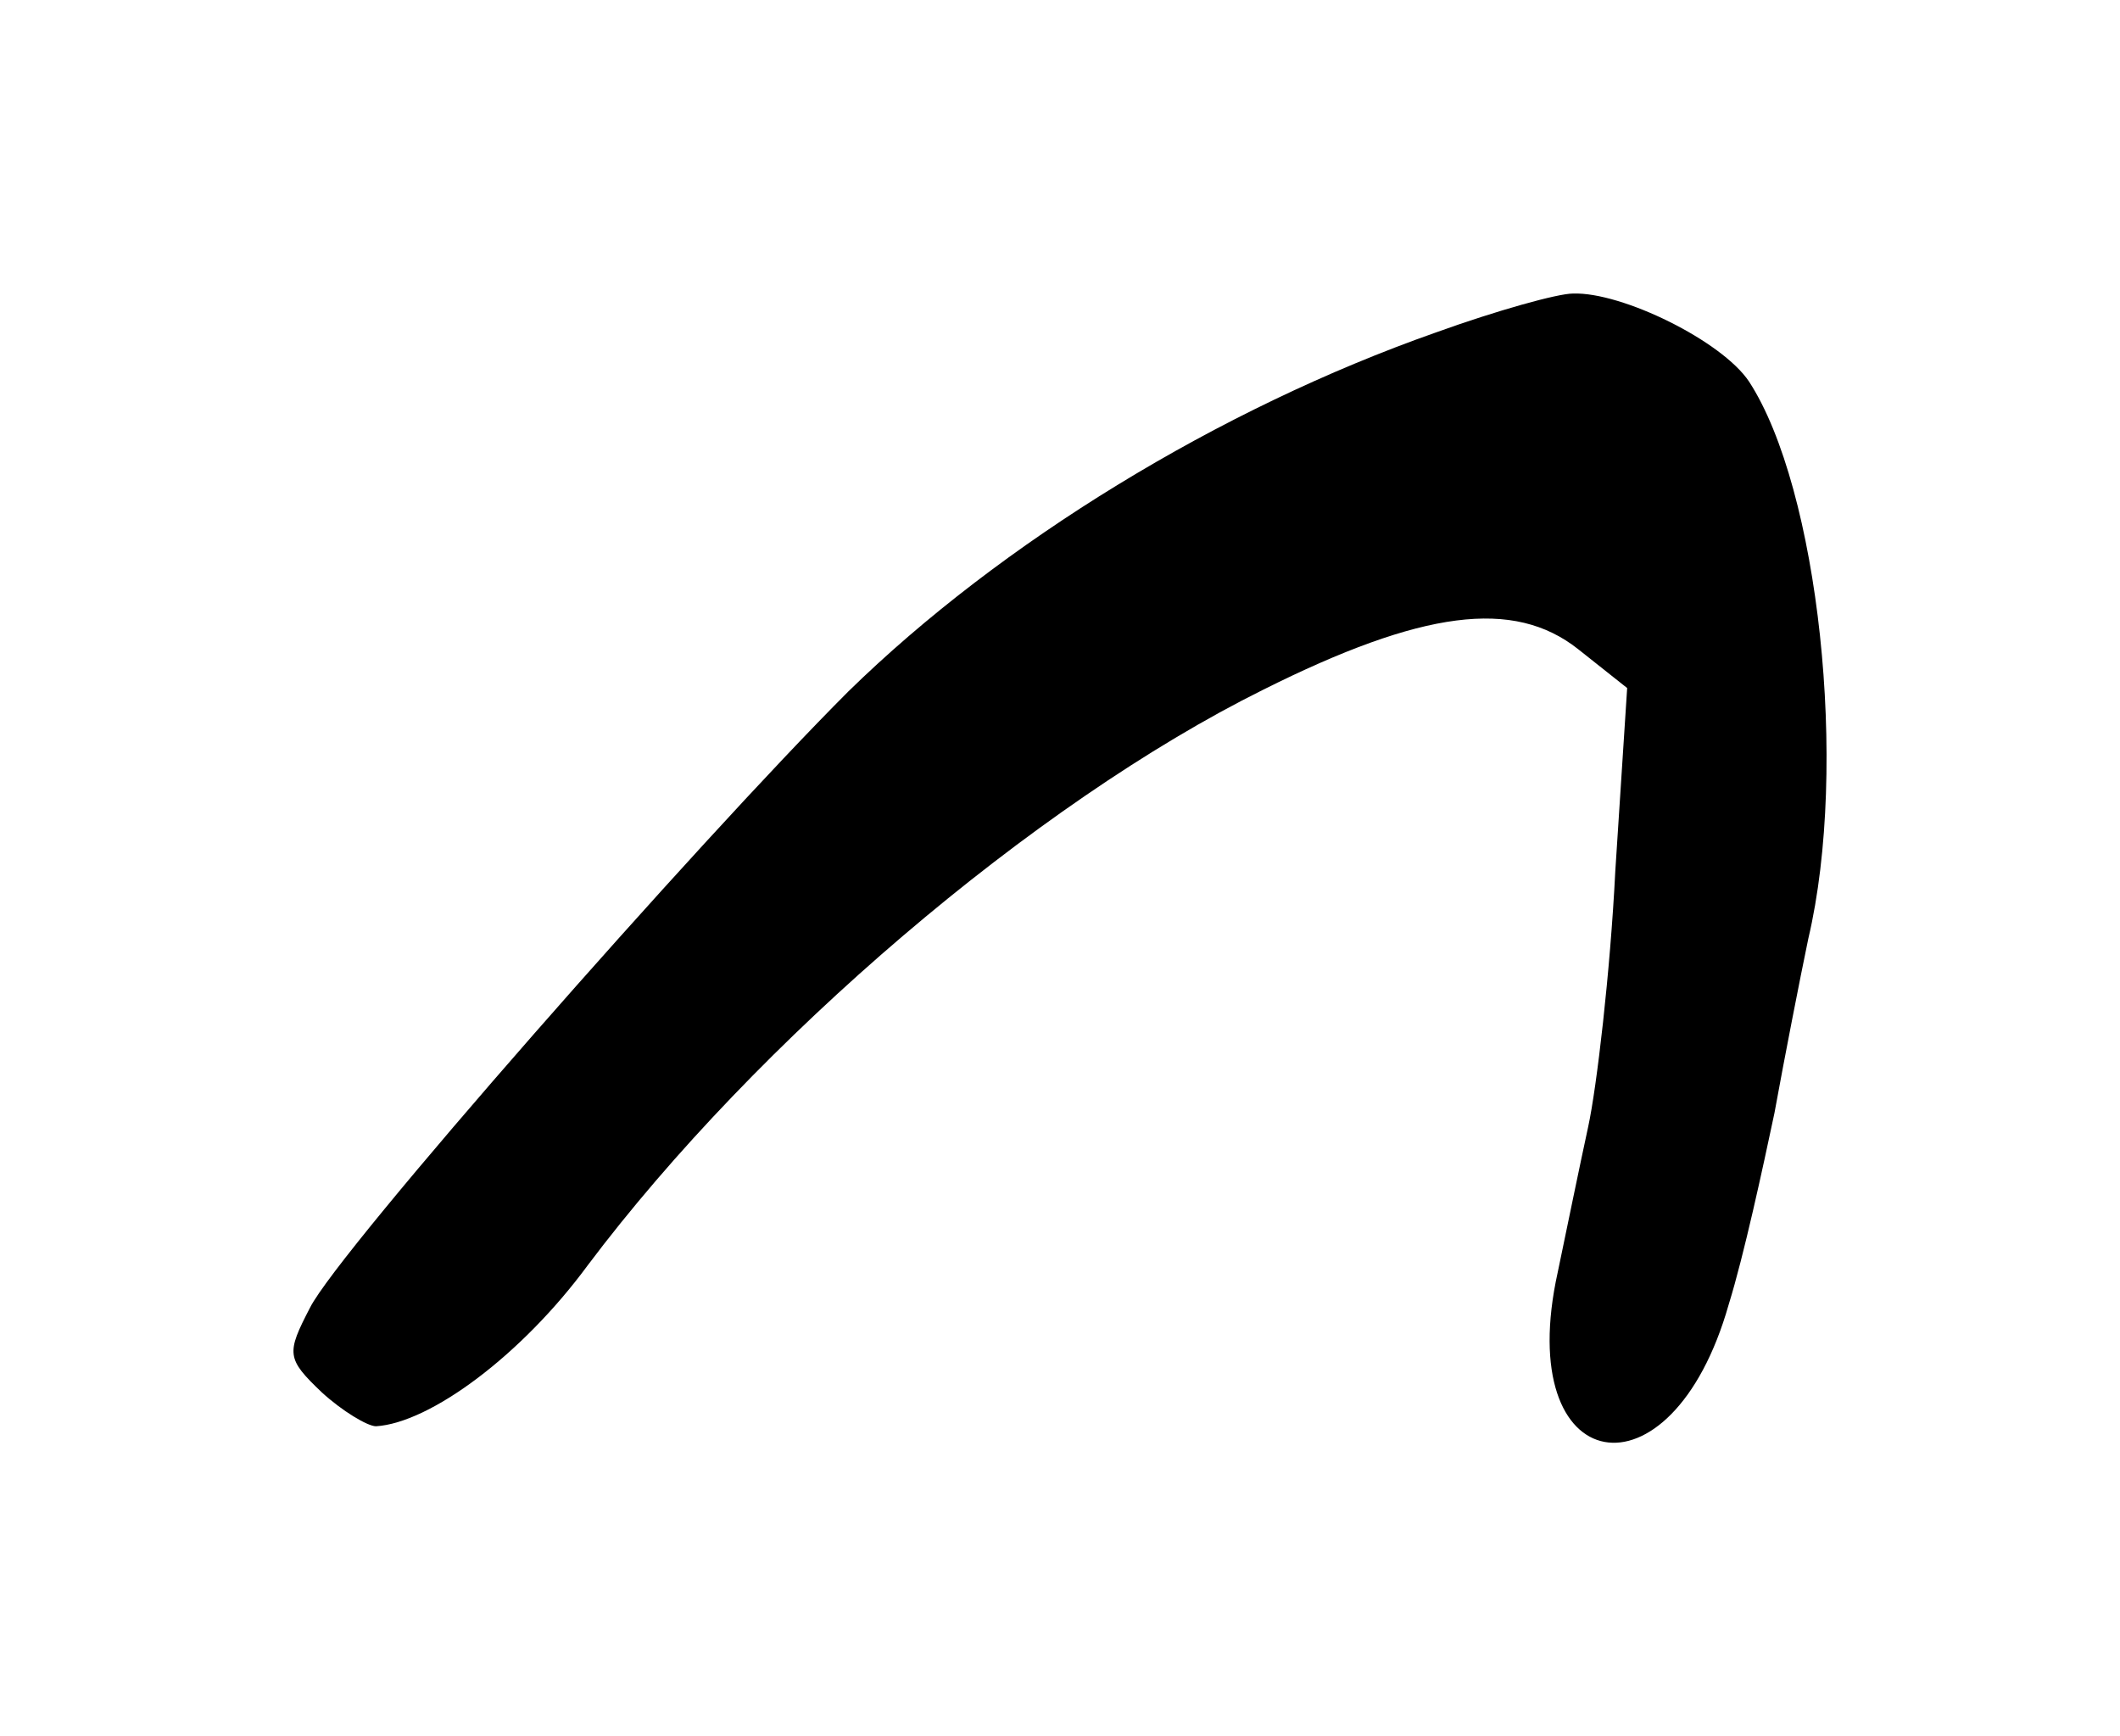 <?xml version="1.0" standalone="no"?>
<!DOCTYPE svg PUBLIC "-//W3C//DTD SVG 20010904//EN"
 "http://www.w3.org/TR/2001/REC-SVG-20010904/DTD/svg10.dtd">
<svg version="1.0" xmlns="http://www.w3.org/2000/svg"
 width="751.32pt" height="615.26pt" viewBox="109.14 88.58 751.32 615.26"
 preserveAspectRatio="xMidYMid meet">
<g transform="translate(0,864) scale(0.6,-0.6)"
fill="#000000" stroke="none">
<path d="M1030 1096 c-128 -45 -257 -124 -347 -212 -89 -89 -301 -330 -318
-364 -14 -27 -14 -30 7 -50 12 -11 27 -20 32 -20 32 2 86 42 125 95 100 133
264 273 399 340 94 47 148 54 186 24 l29 -23 -7 -108 c-3 -60 -11 -128 -16
-151 -5 -23 -13 -62 -18 -86 -27 -122 67 -139 101 -19 9 29 20 80 27 113 6 33
15 79 20 103 24 102 6 266 -35 329 -16 24 -75 53 -104 52 -9 0 -45 -10 -81
-23z"/>
</g>
</svg>
